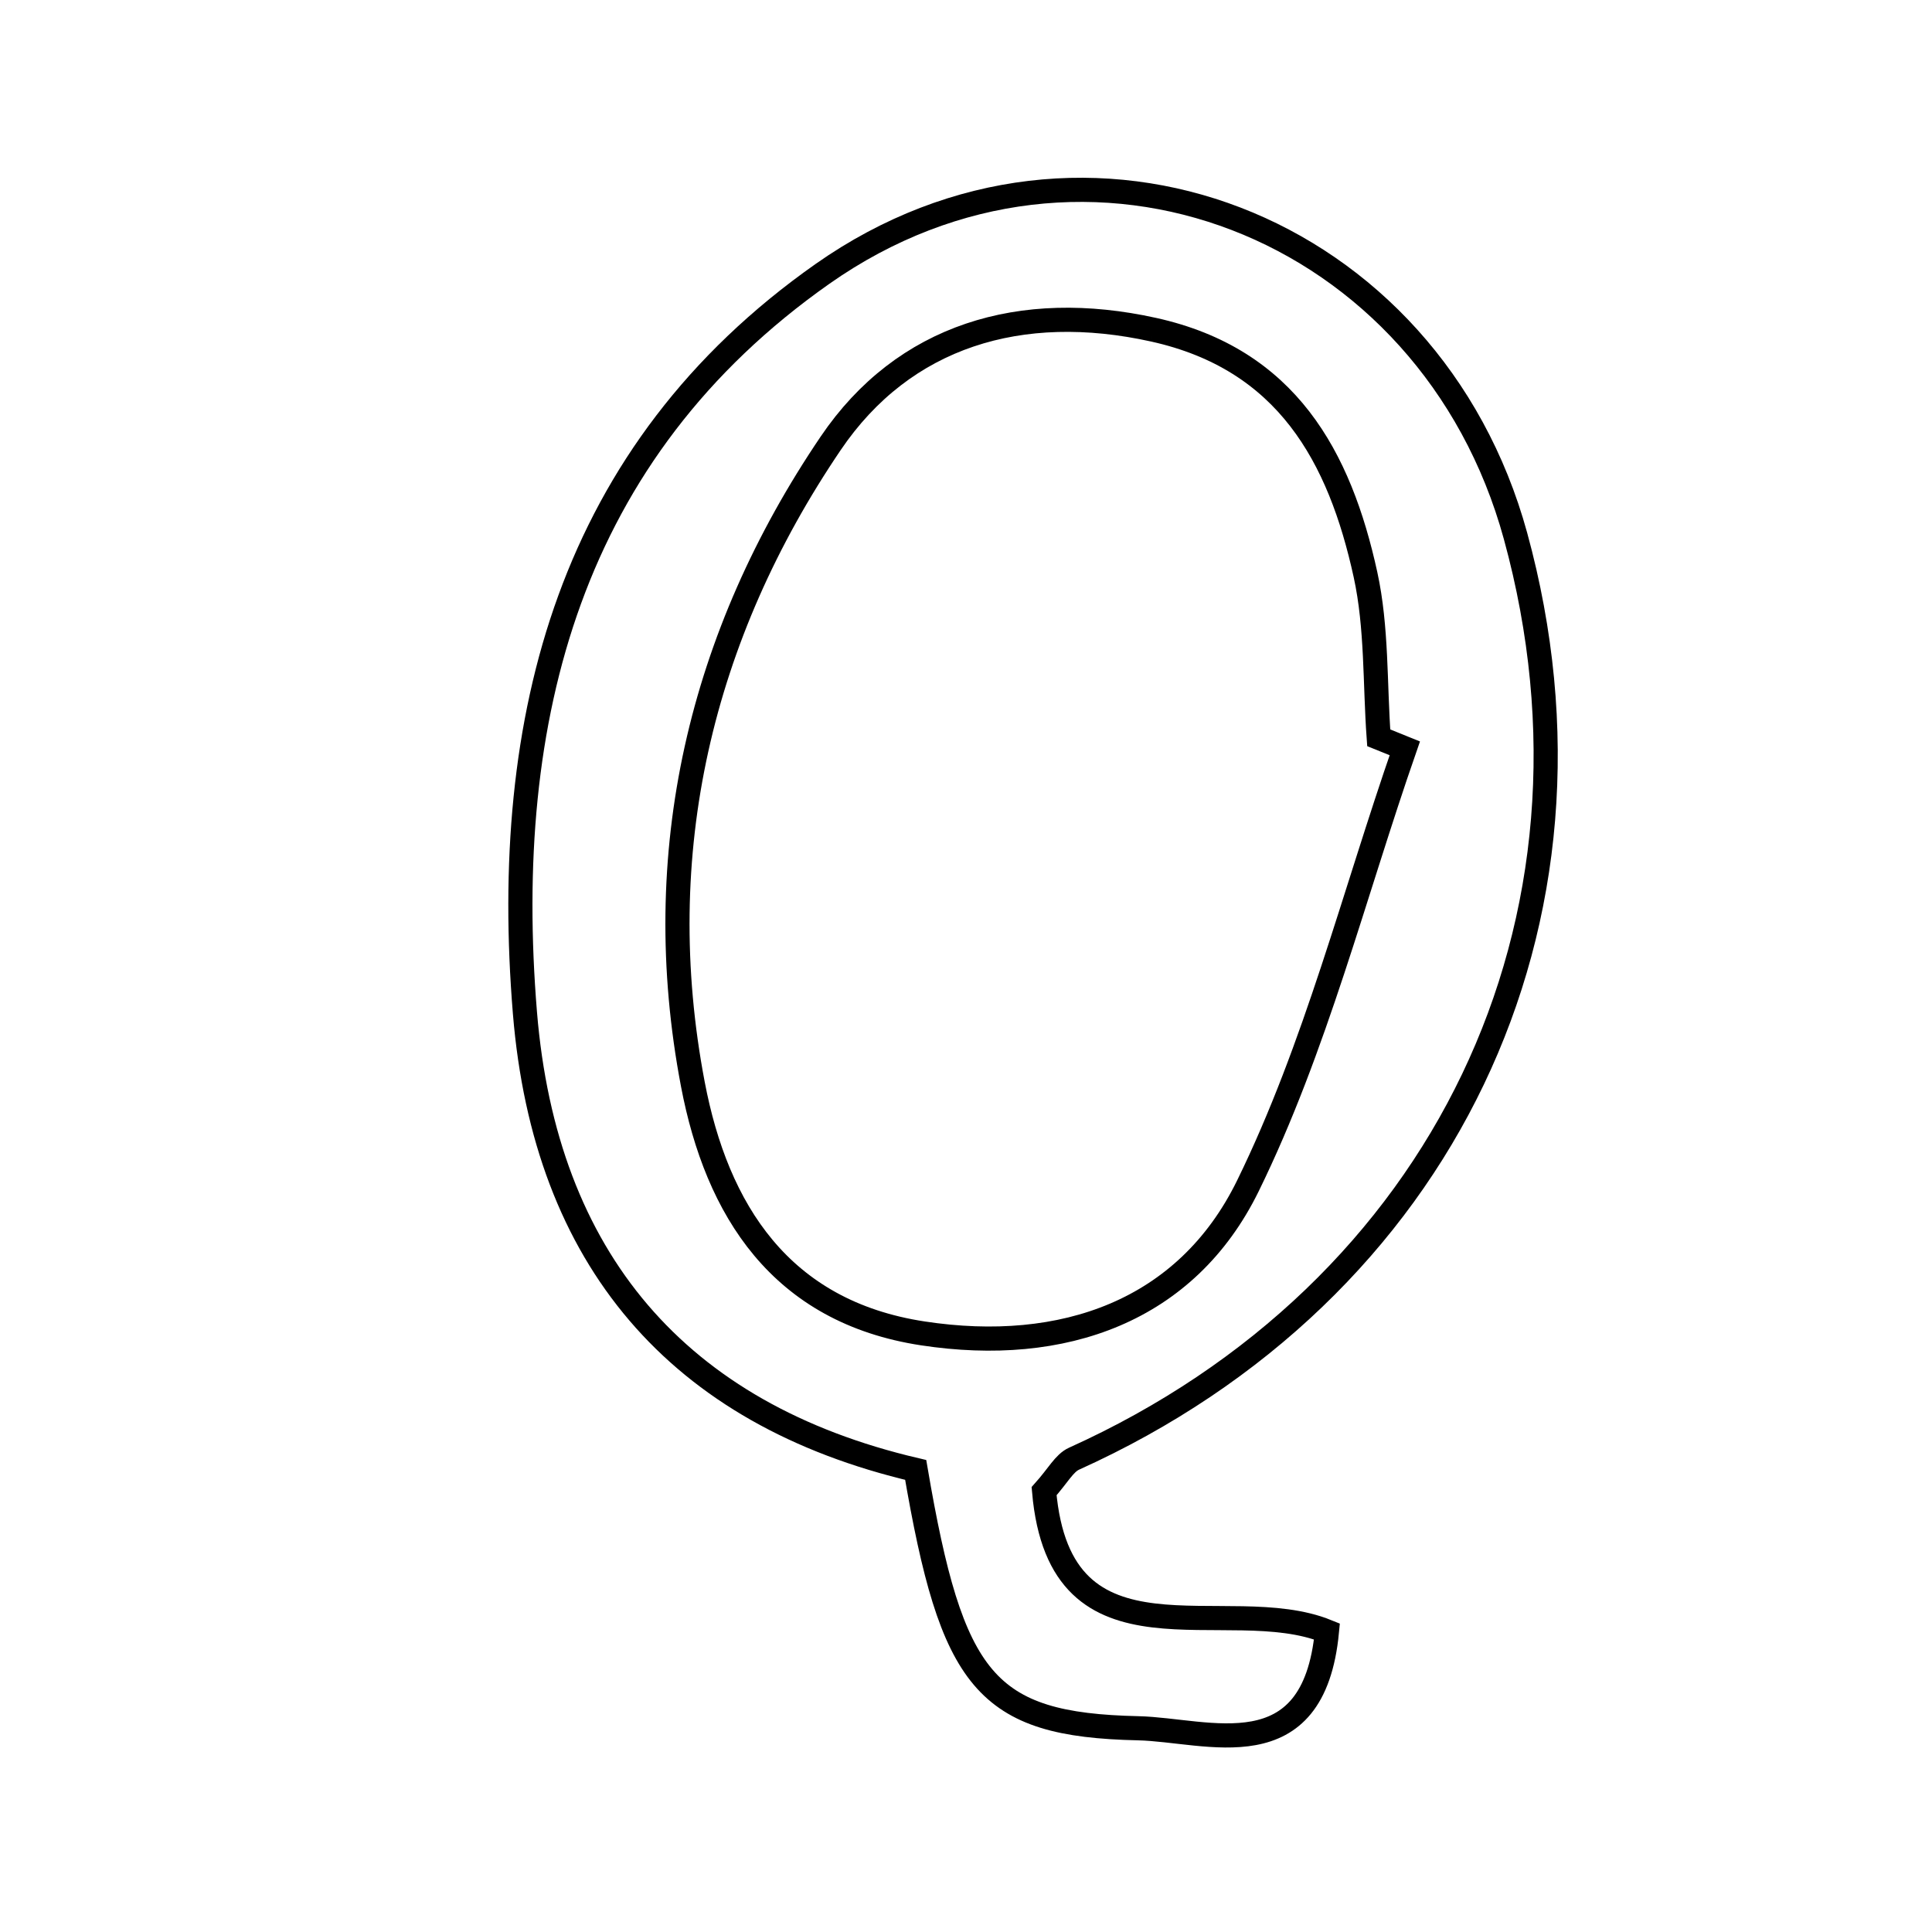 <svg xmlns="http://www.w3.org/2000/svg" viewBox="0.0 0.0 24.0 24.0" height="200px" width="200px"><path fill="none" stroke="black" stroke-width=".3" stroke-opacity="1.0"  filling="0" d="M10.219 3.401 C13.495 1.099 17.767 2.795 18.826 6.657 C20.139 11.444 17.933 16.048 13.343 18.12 C13.22 18.175 13.143 18.331 12.97 18.524 C13.17 20.826 15.234 19.758 16.484 20.266 C16.317 22.014 15.008 21.489 14.138 21.469 C12.237 21.427 11.824 20.886 11.375 18.26 C8.418 17.568 6.772 15.637 6.521 12.583 C6.22 8.917 7.073 5.612 10.219 3.401"></path>
<path fill="none" stroke="black" stroke-width=".3" stroke-opacity="1.0"  filling="0" d="M14.331 4.096 C15.985 4.462 16.642 5.671 16.963 7.14 C17.106 7.796 17.078 8.489 17.127 9.165 C17.236 9.209 17.343 9.252 17.451 9.296 C16.818 11.115 16.344 13.012 15.502 14.731 C14.739 16.289 13.206 16.829 11.465 16.564 C9.696 16.295 8.904 15.03 8.607 13.469 C8.06 10.598 8.703 7.892 10.319 5.507 C11.226 4.168 12.682 3.731 14.331 4.096"></path></svg>